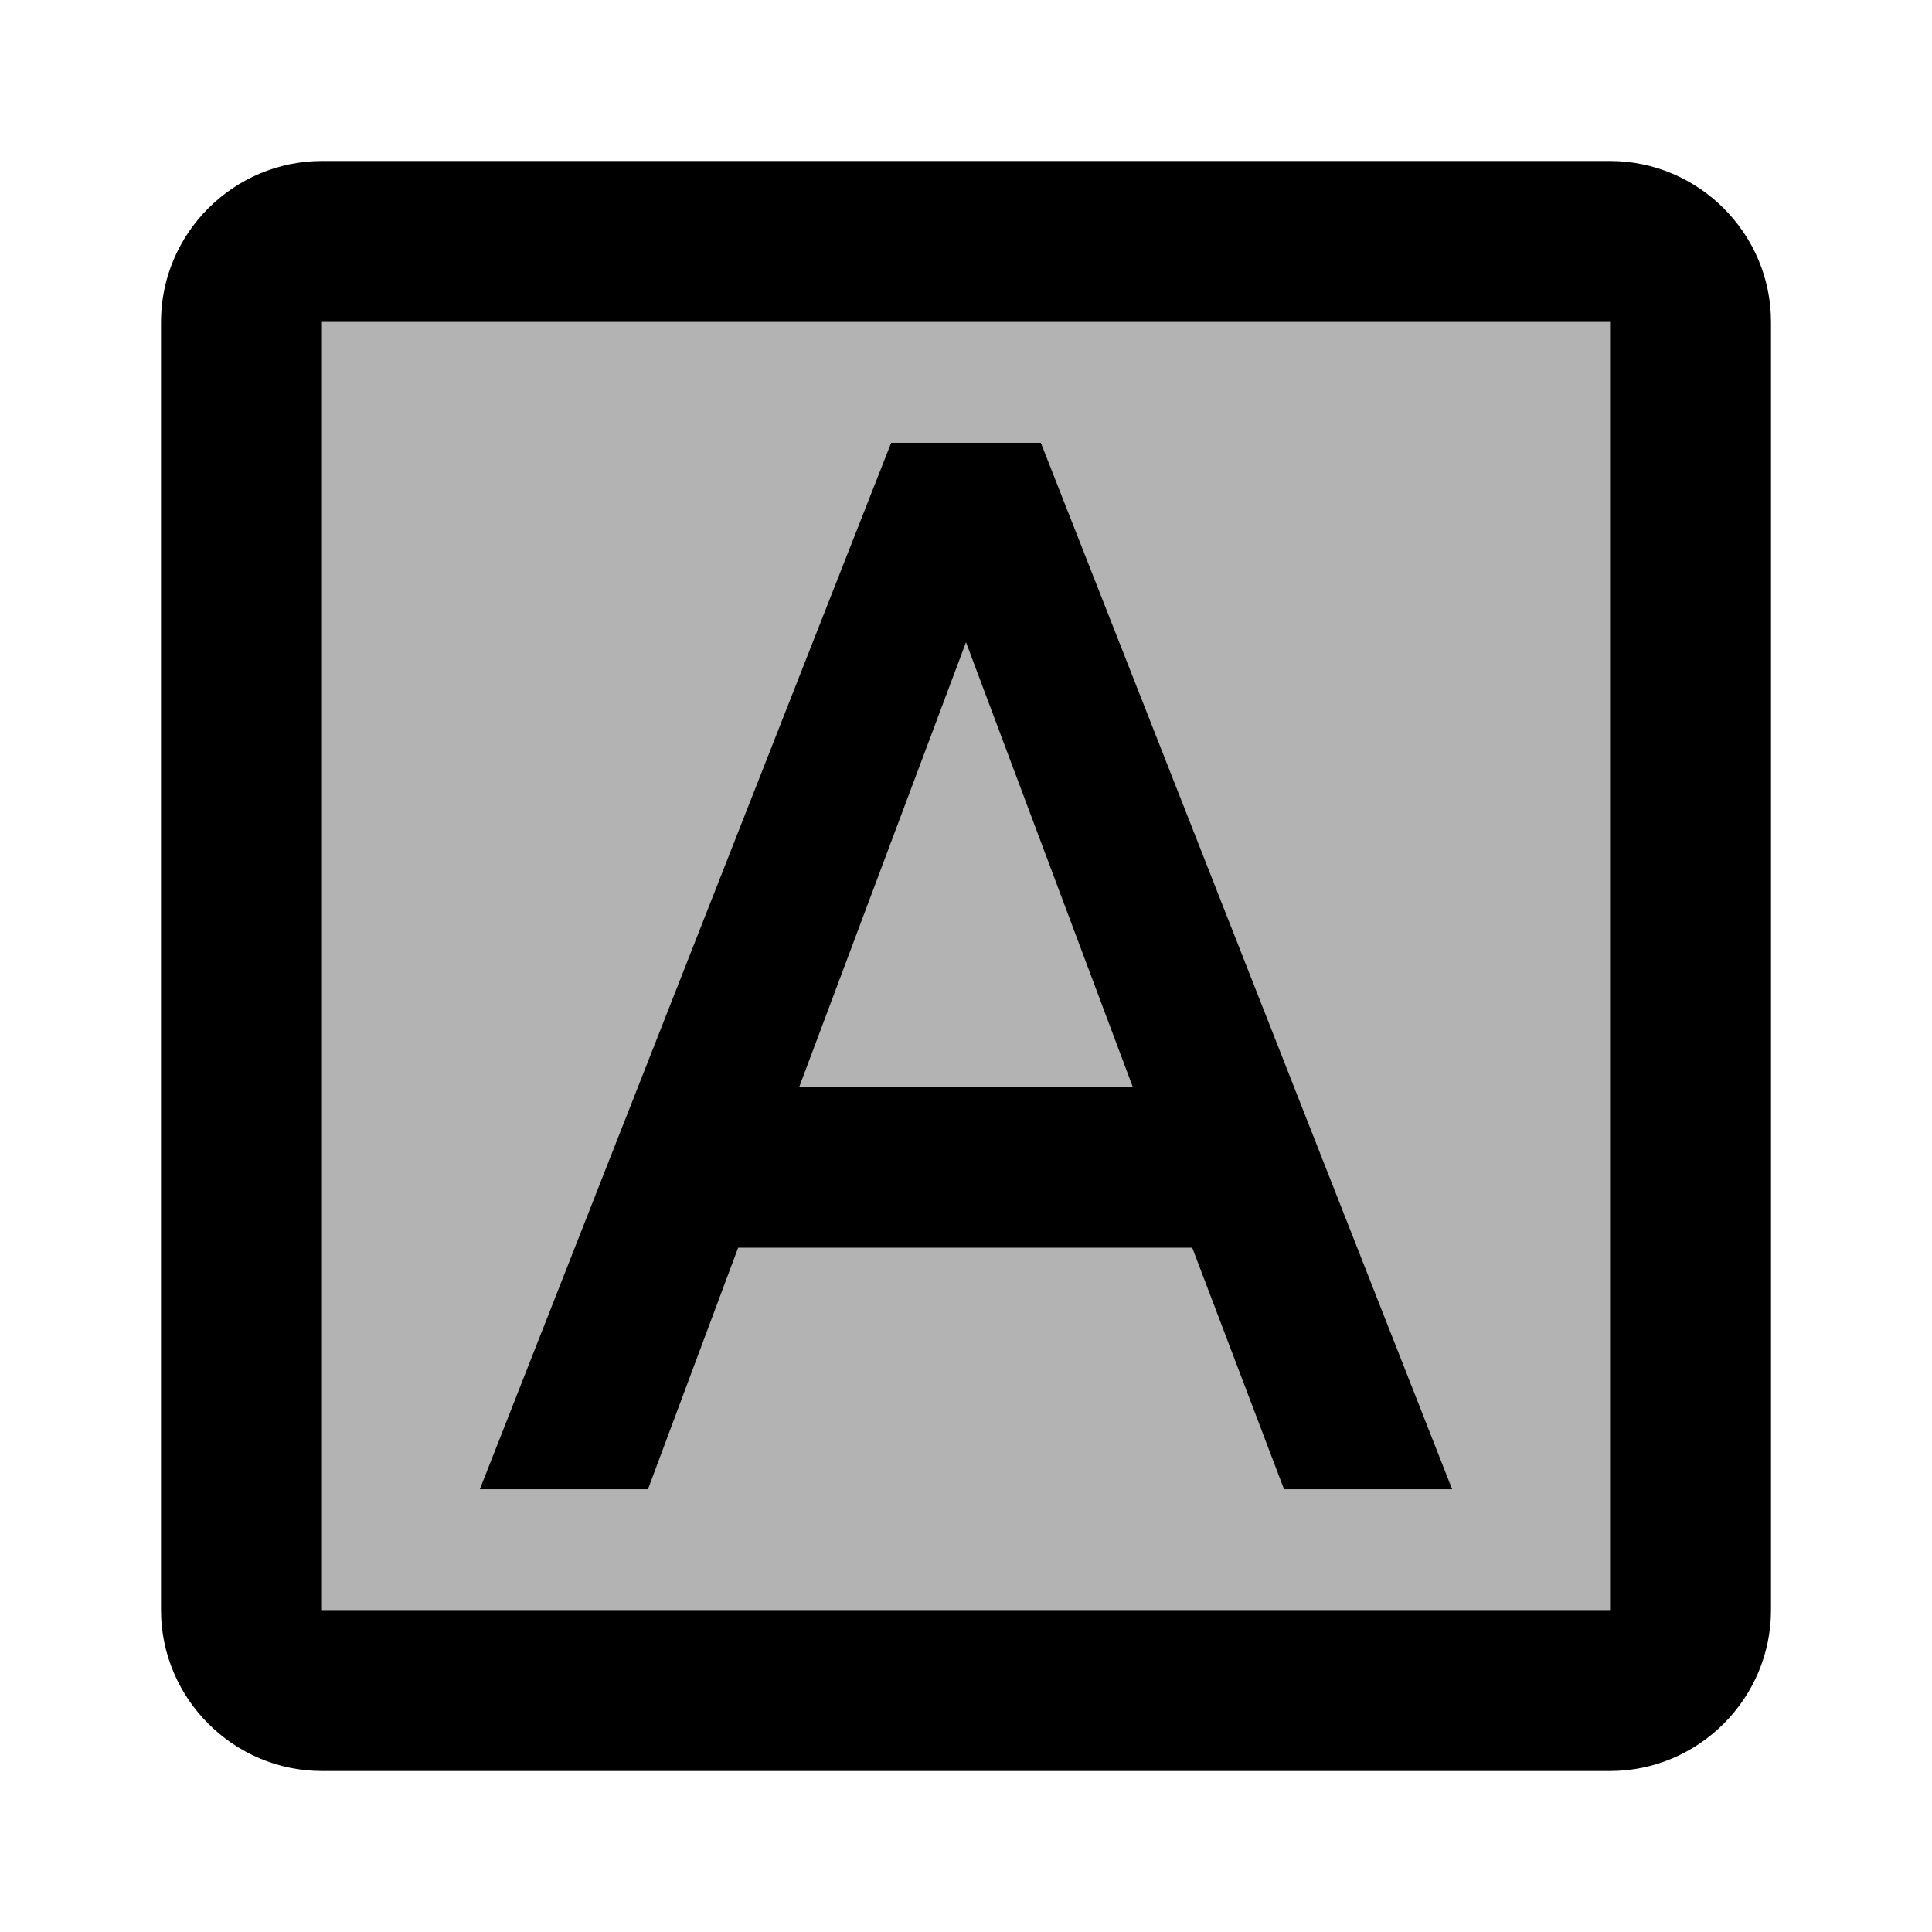  <svg version="1.1" xmlns="http://www.w3.org/2000/svg" width="24" height="24" viewBox="0 0 24 24" id="FontDownloadTwoToneIcon">
  <React.Fragment>
    <path d="M4 20h16V4H4v16zm7.07-14.5h1.86l5.11 13h-2.09l-1.14-3H9.17l-1.12 3H5.96l5.11-13zM12 7.98L9.93 13.5h4.14z"
      opacity=".3"
    ></path>
    <path d="M9.17 15.5h5.64l1.14 3h2.09l-5.11-13h-1.86l-5.11 13h2.09l1.12-3zM12 7.98l2.07 5.52H9.93L12 7.98zM20 2H4c-1.1 0-2 .9-2 2v16c0 1.1.9 2 2 2h16c1.1 0 2-.9 2-2V4c0-1.1-.9-2-2-2zm0 18H4V4h16v16z" ></path>
  </React.Fragment>,
  'FontDownloadTwoTone',
</svg>
